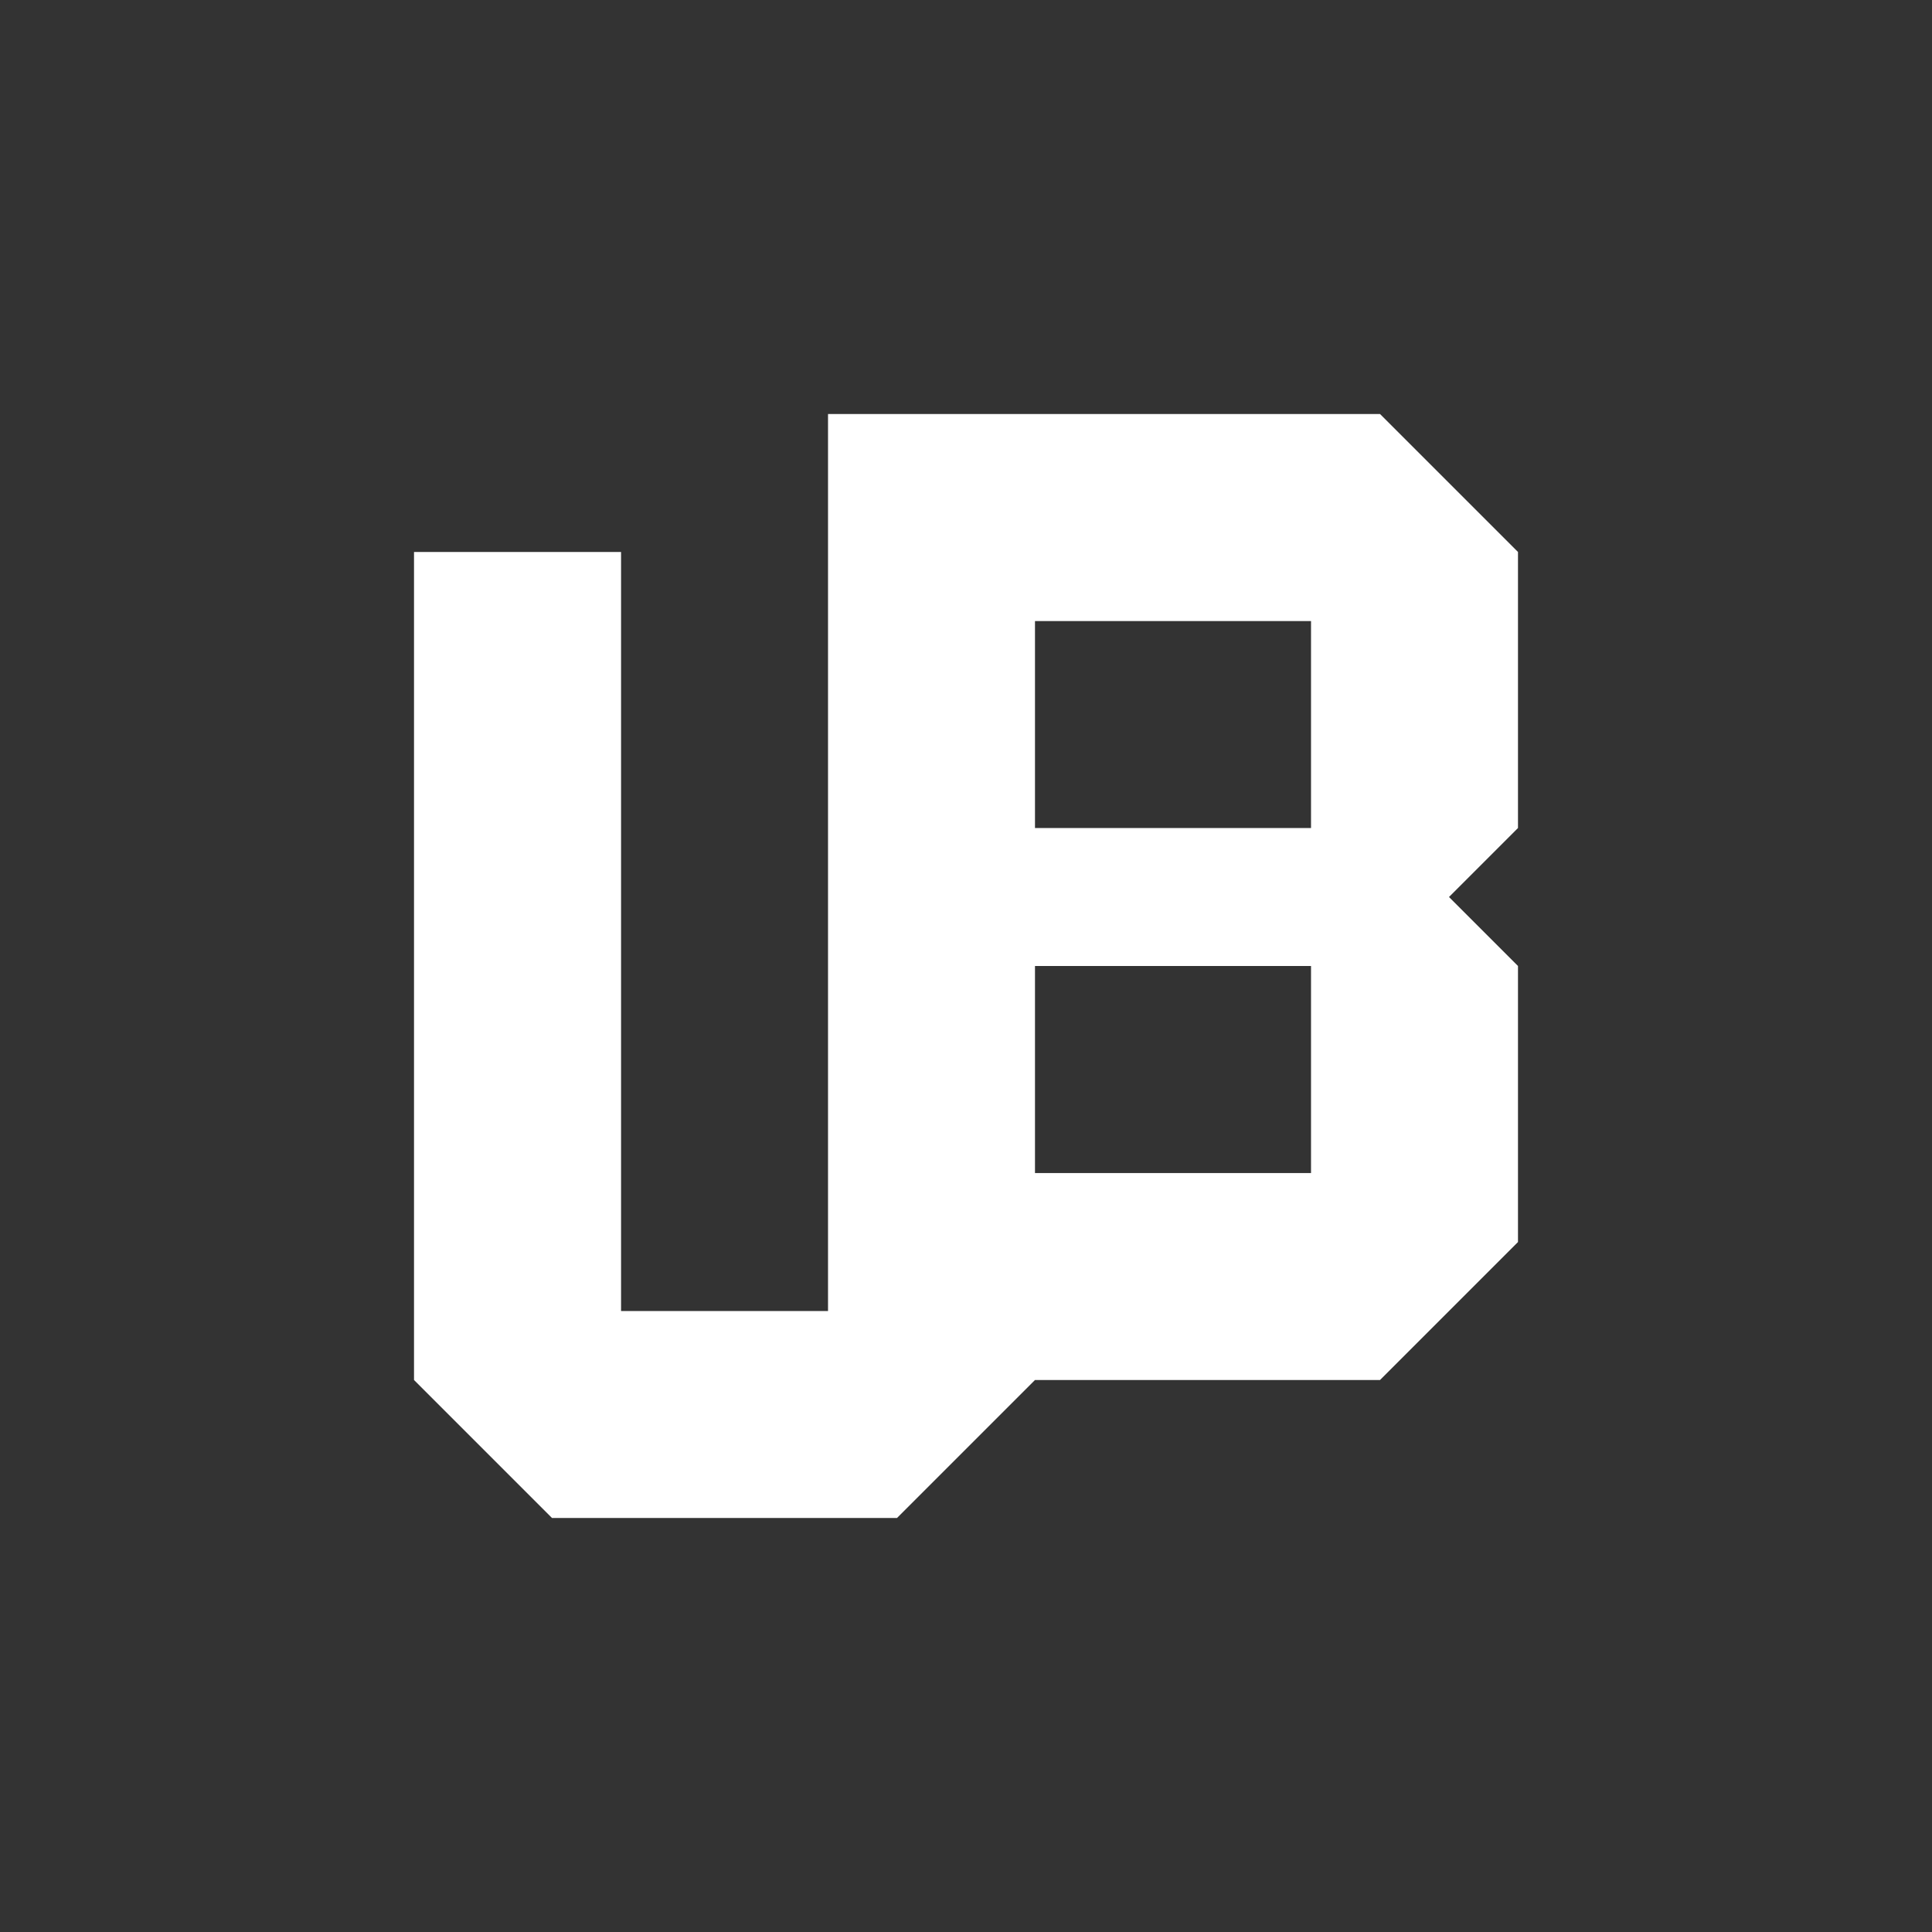 <svg width="24" height="24" viewBox="0 0 24 24" fill="none" xmlns="http://www.w3.org/2000/svg">
<rect x="0" y="0" width="24" height="24" fill="#333333" stroke="none"/>
<path d="M18.857 6.857L17.143 5.143H10.286V16.286H7.715V6.857H5.143V17.143L6.857 18.857H11.143L12.857 17.143H17.143L18.857 15.429V12L18 11.143L18.857 10.286V6.857ZM12.857 7.715H16.286V10.286H12.857V7.715ZM16.286 14.572H12.857V12H16.286V14.572Z" fill="white"/>
</svg>
